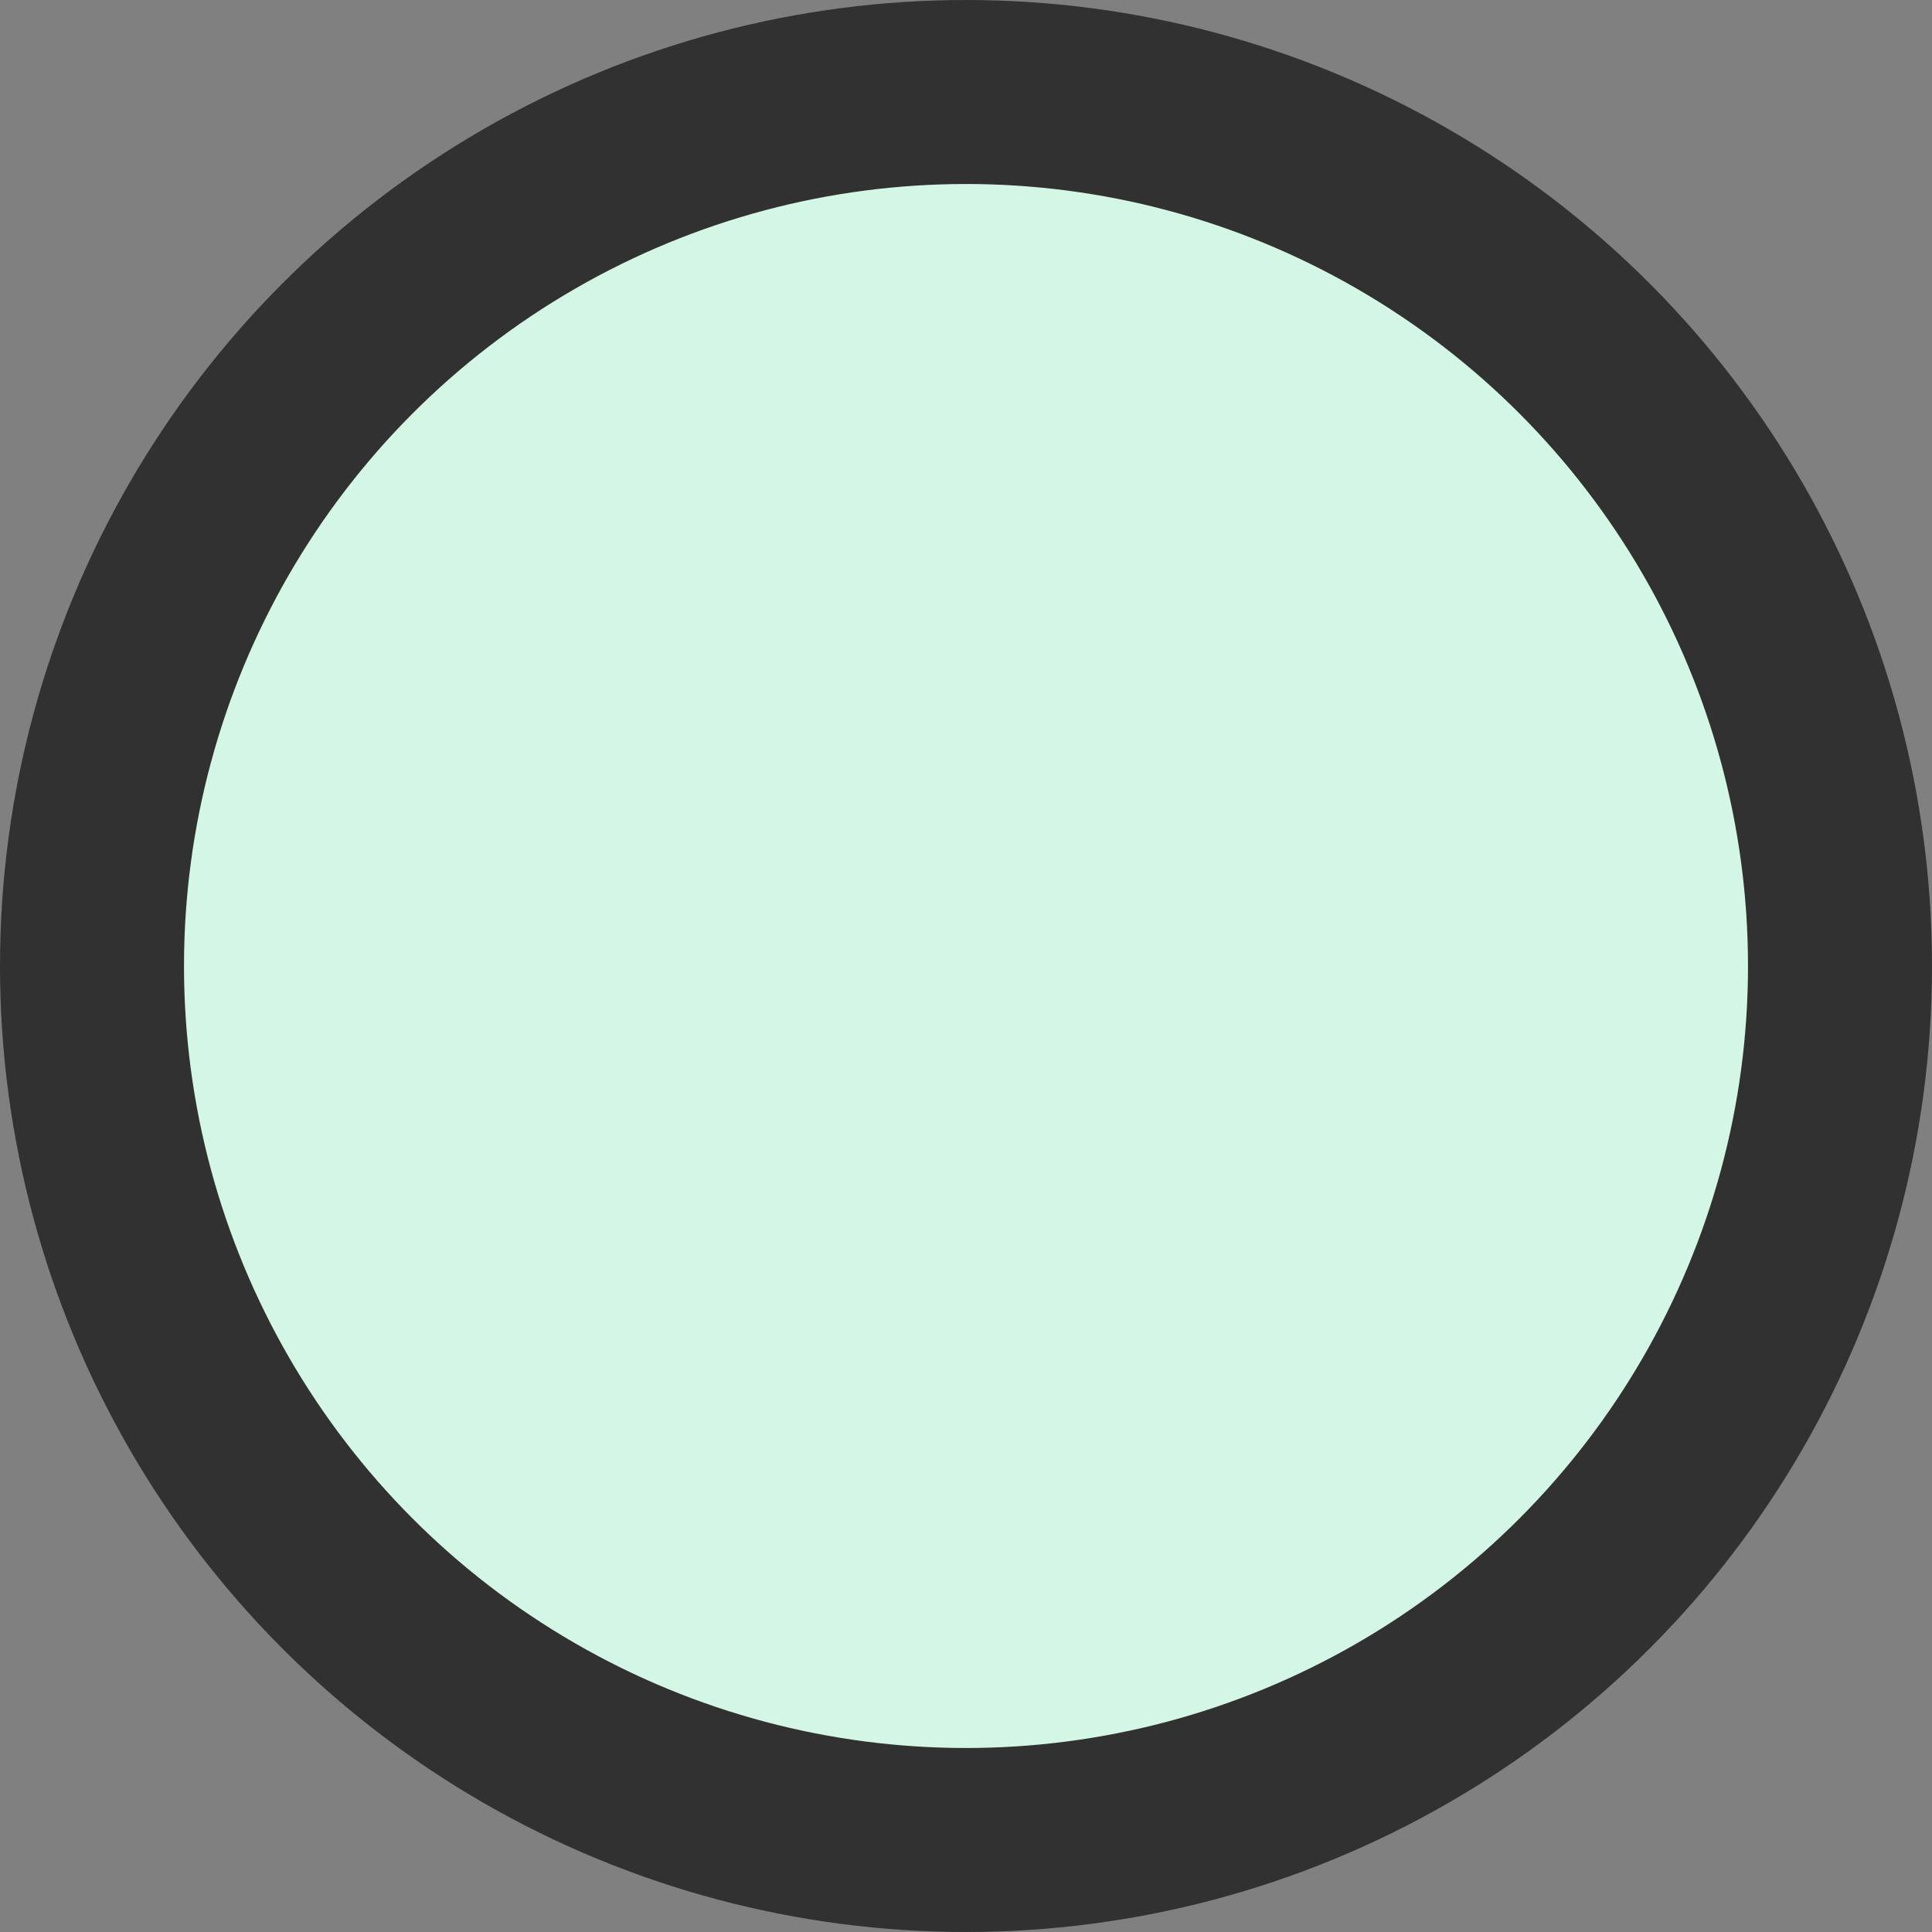 <svg width="21" height="21" viewBox="0 0 21 21" fill="none" xmlns="http://www.w3.org/2000/svg">
    <rect x="0" y="0" width="21" height="21" fill="#808080" stroke="none"/>
    <circle cx="10.5" cy="10.5" r="9.5" fill="#D4F7E5" stroke="#313131" stroke-width="2" />
</svg>
